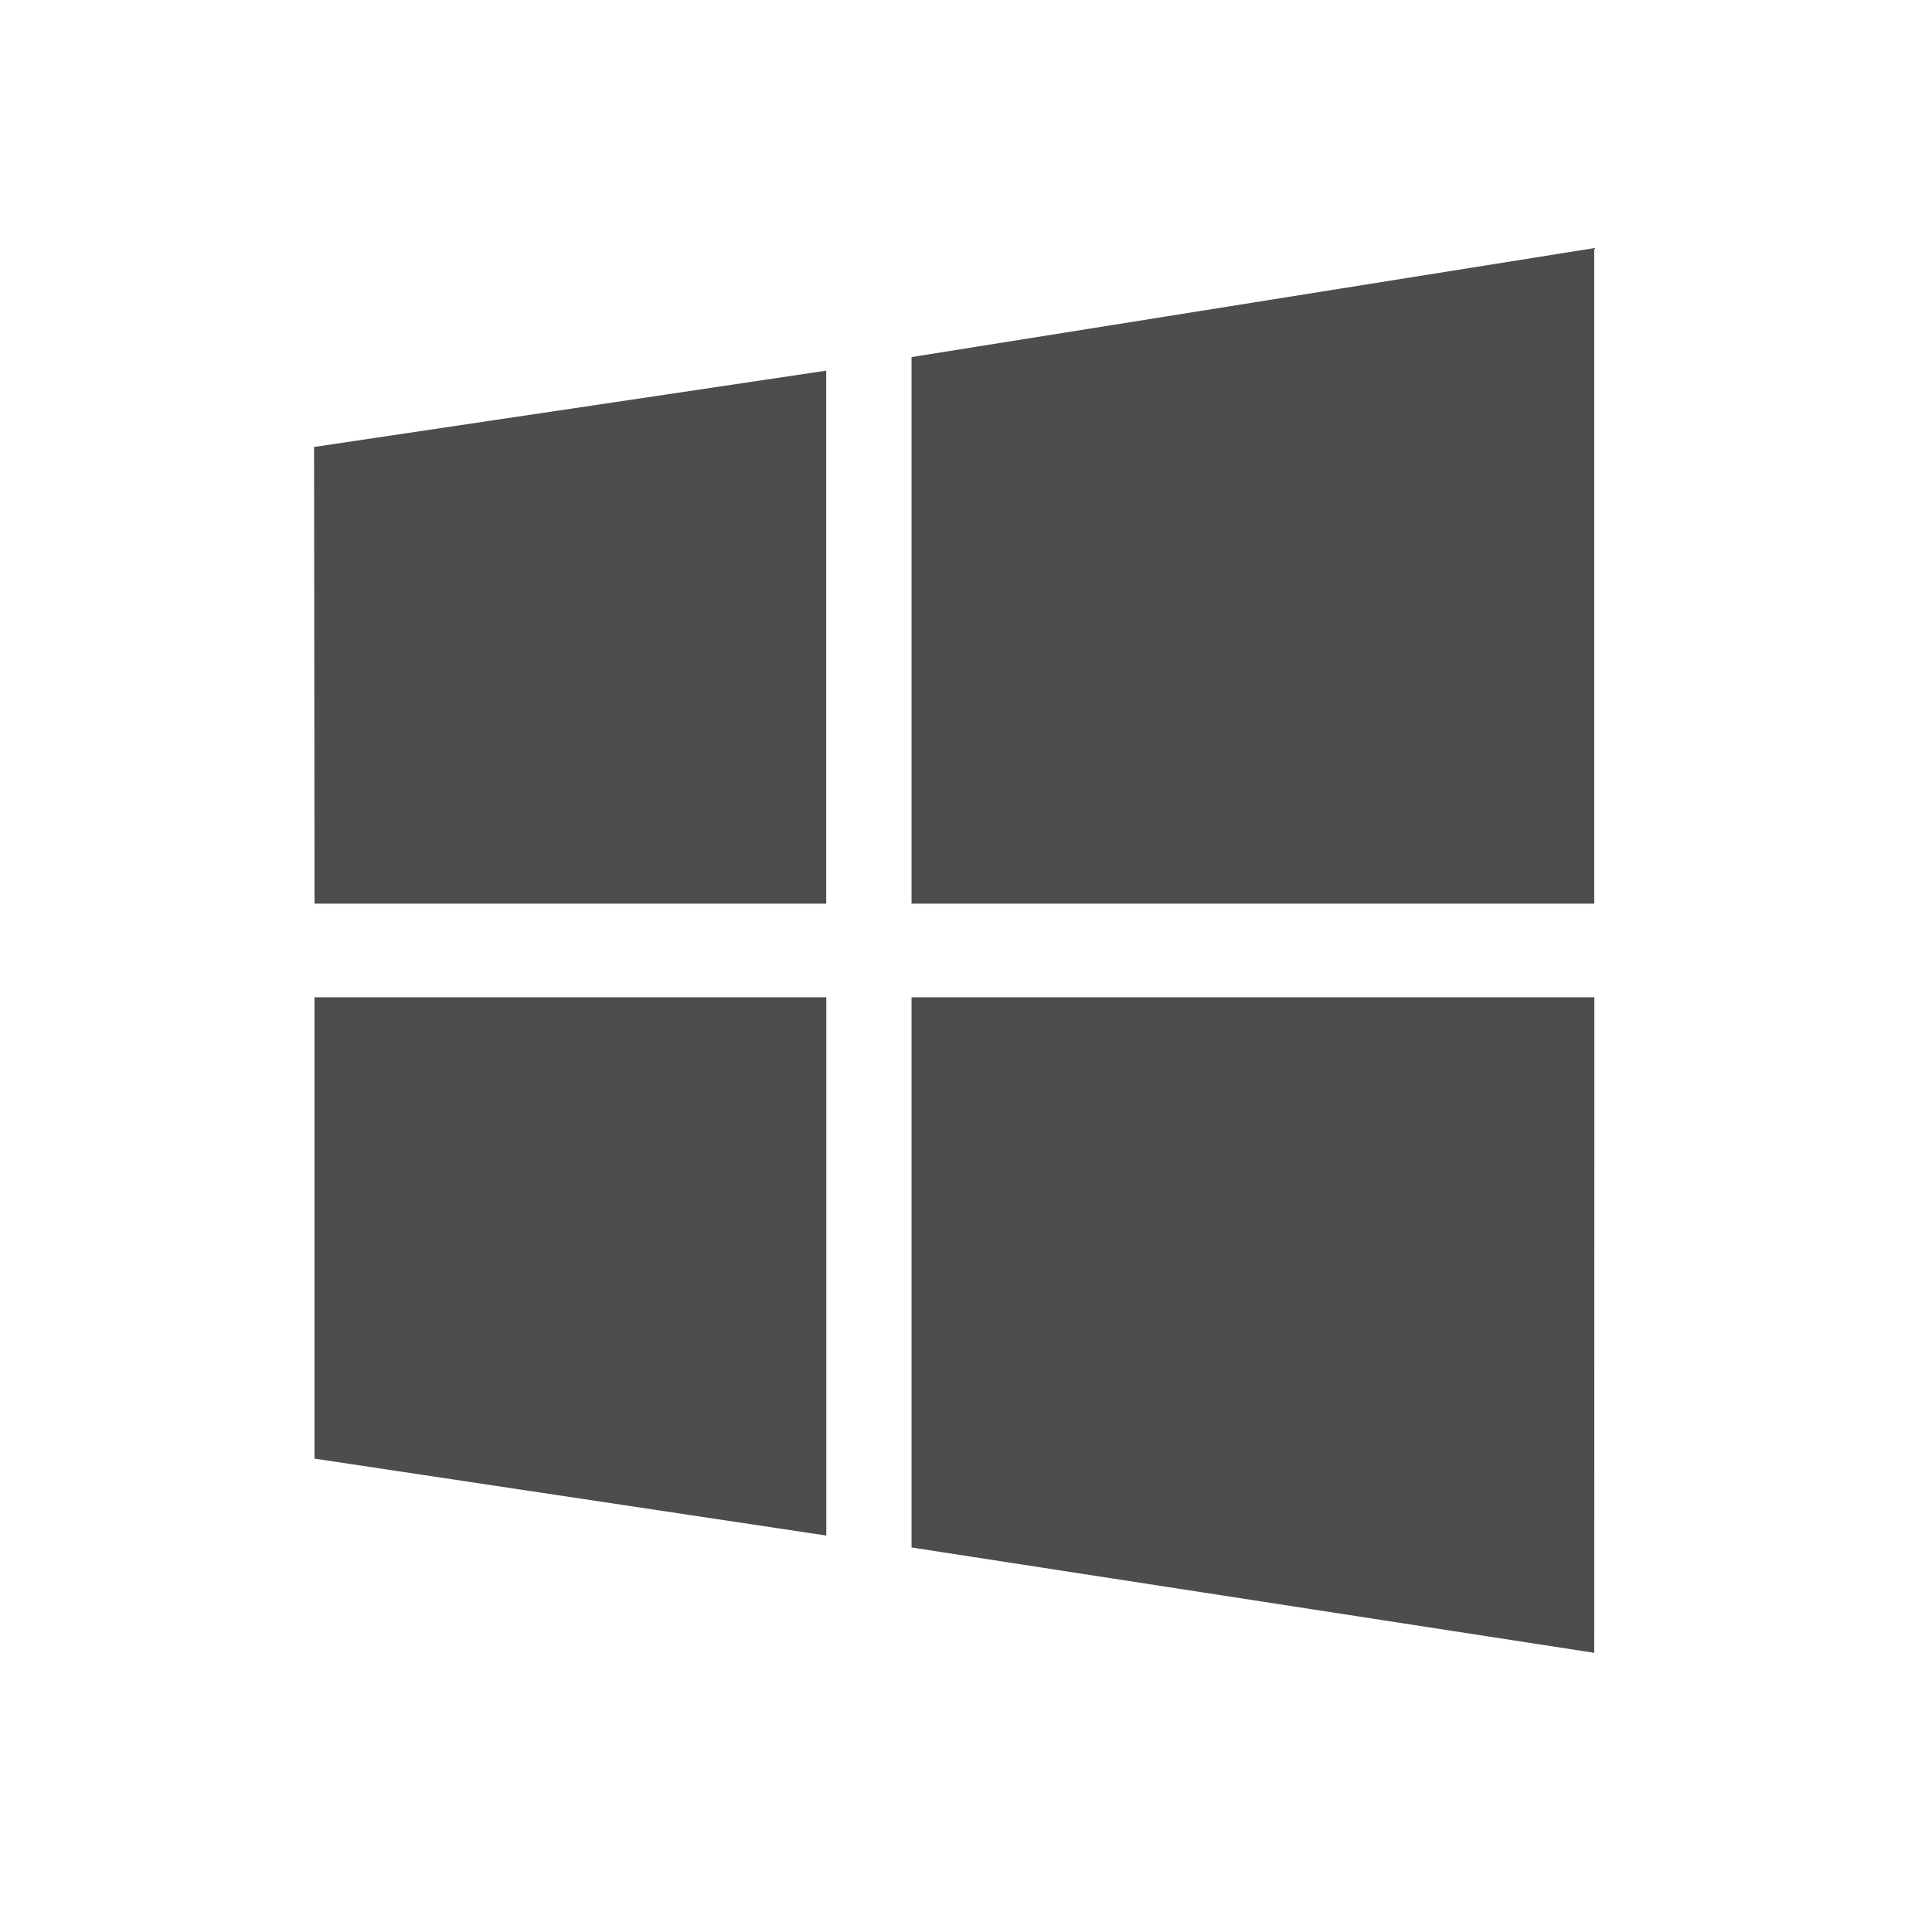 <?xml version="1.0" encoding="UTF-8" standalone="no"?>
<svg xmlns="http://www.w3.org/2000/svg" width="22" height="22" version="1.1">
 <g transform="translate(-326,-534.362)">
  <g transform="translate(329,-499)">
   <g transform="translate(-412.883,512.004)">
    <g transform="translate(341.797,500.252)">
     <g transform="translate(-392.988,-511.278)">
      <g transform="translate(0.42,0.035)">
       <g style="fill:#4d4d4d;fill-opacity:1" transform="matrix(1.333,0,0,1.333,-62.174,-165.848)">
        <g style="fill:#4d4d4d;fill-opacity:1" transform="translate(341.797,500.252)">
         <path style="font-size:9.37px;line-height:125%;letter-spacing:0px;word-spacing:0px;fill:#4d4d4d;fill-opacity:1;" d="m 53.109,31.246 -0.004,-3.901 4.375,-0.652 0,4.553 -4.371,0 z m 5.1,-4.669 5.832,-0.931 0,5.6 -5.832,0 0,-4.669 z m 5.833,5.469 -0.001,5.6 -5.832,-0.9 0,-4.7 5.833,0 z m -6.562,4.598 -4.371,-0.657 -2.28e-4,-3.941 4.372,0 0,4.598 z"/>
        </g>
       </g>
      </g>
     </g>
    </g>
   </g>
  </g>
 </g>
</svg>
